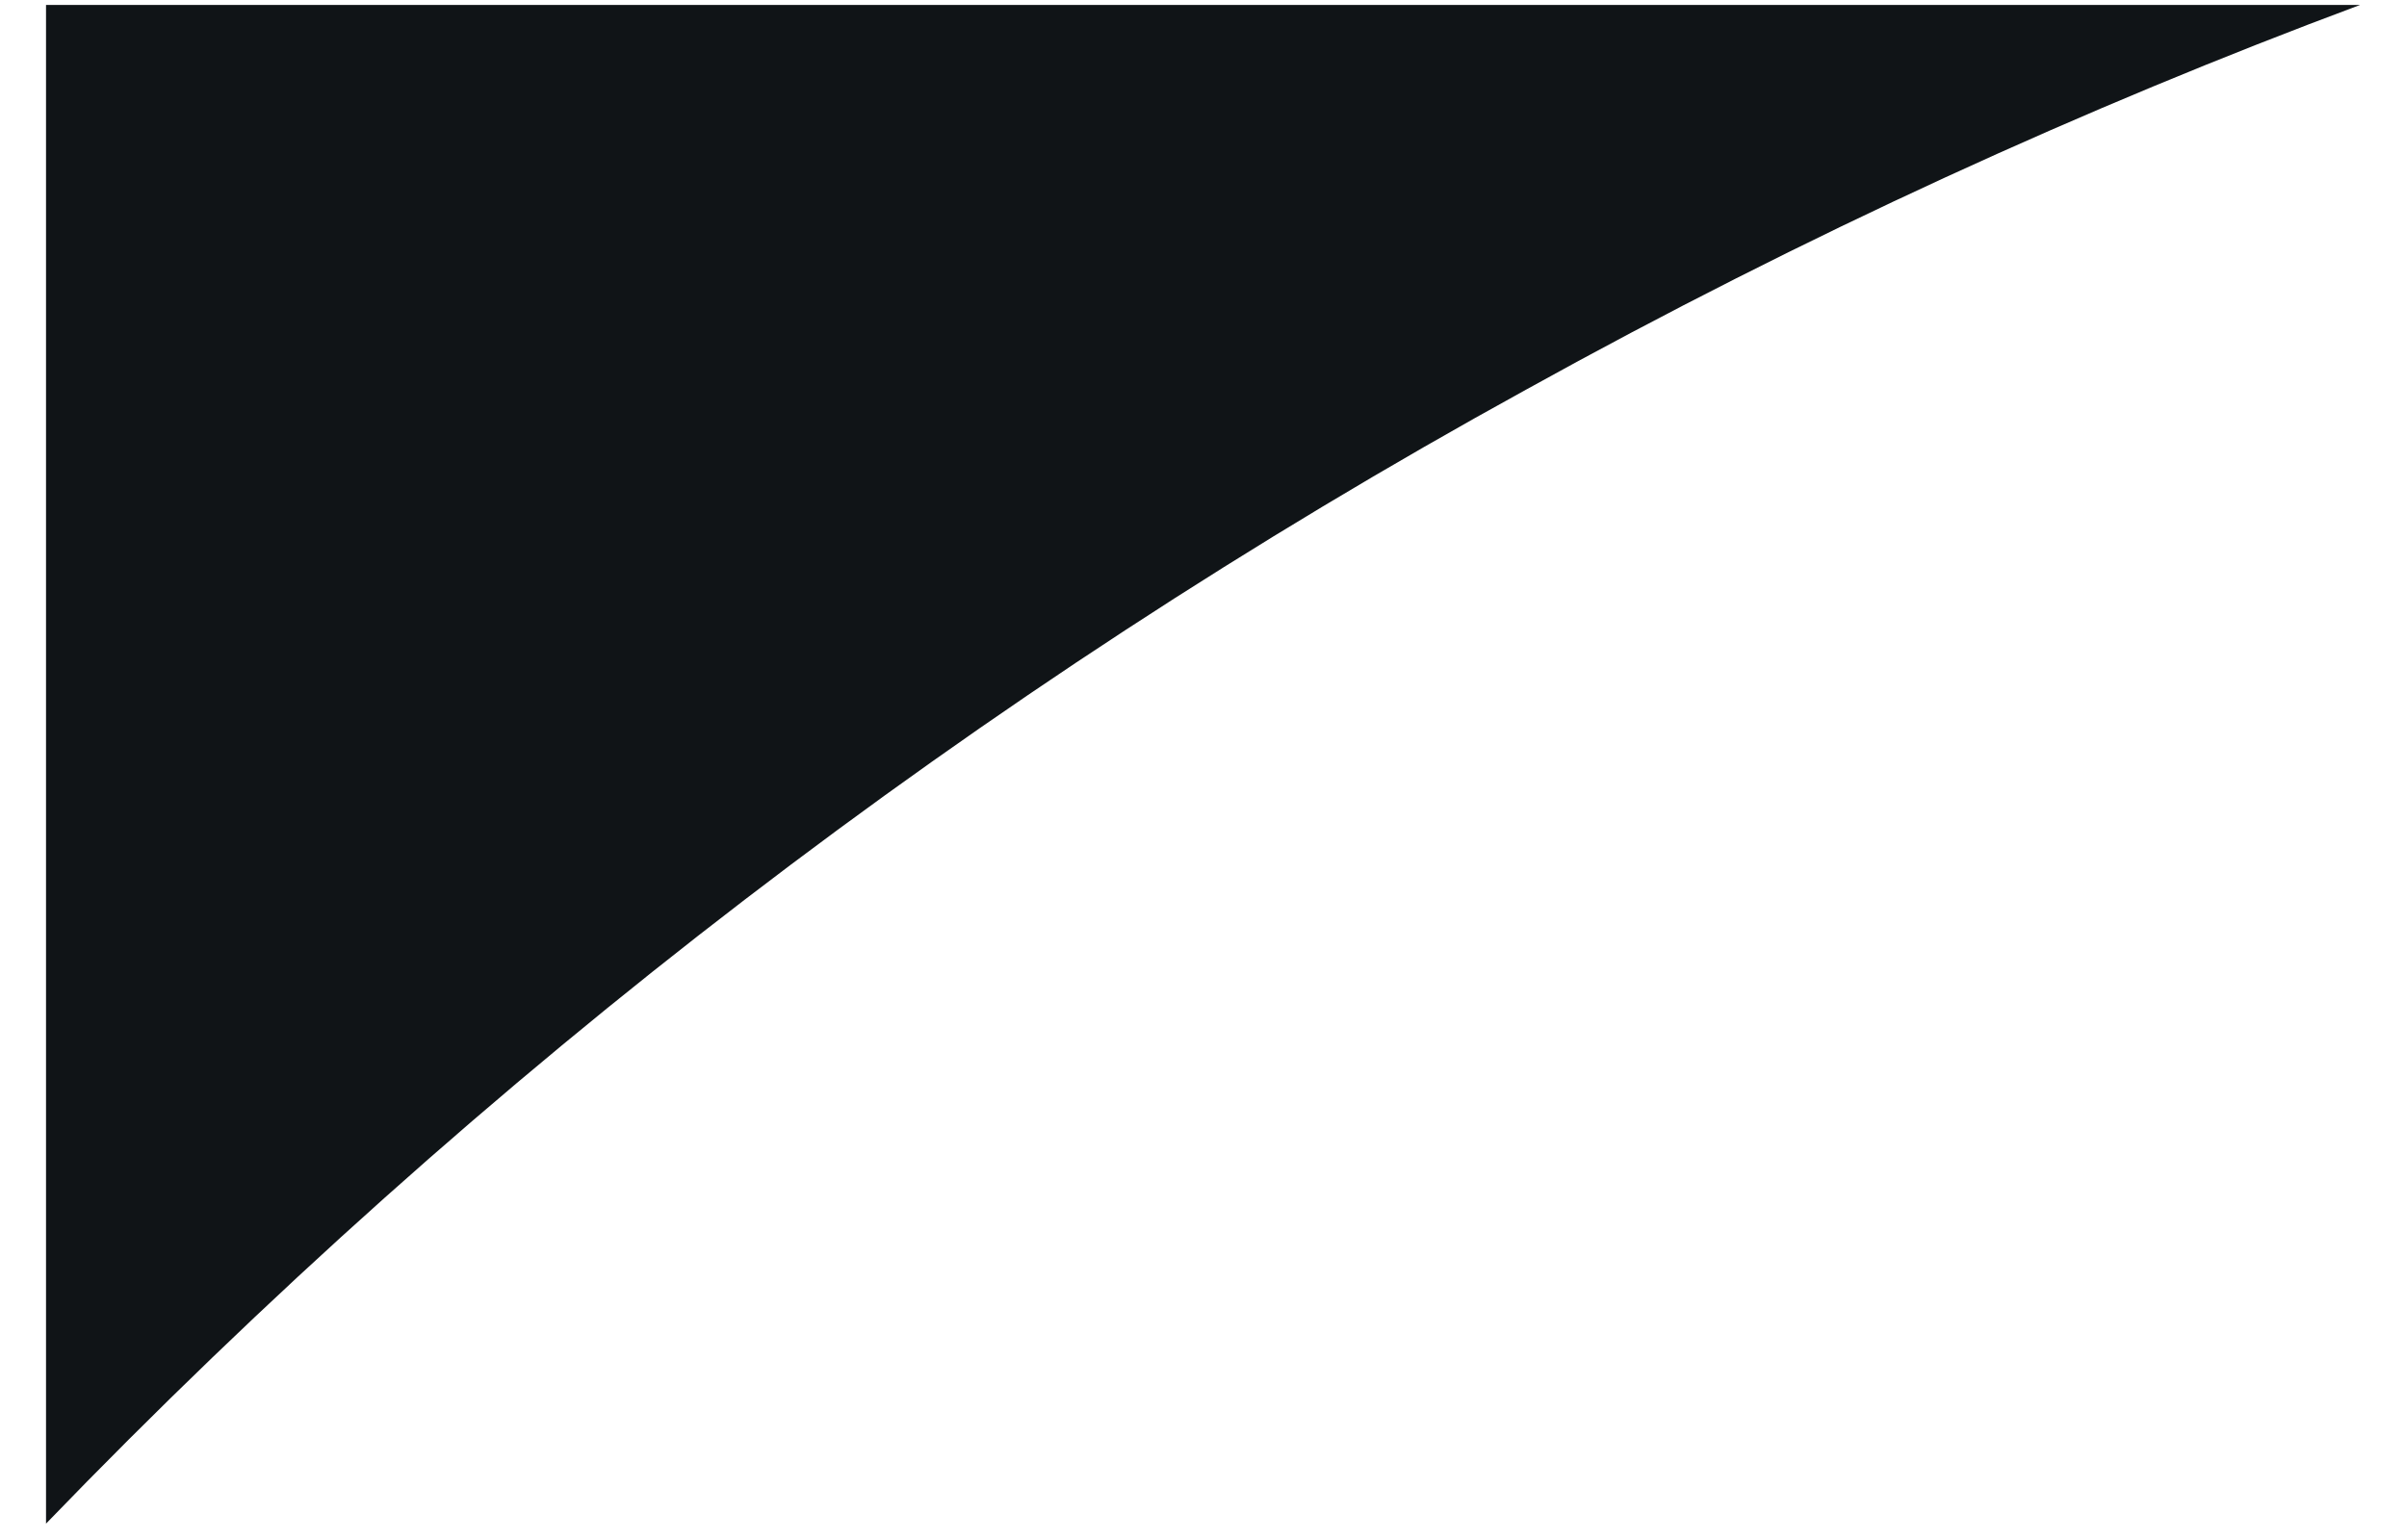<svg width="50" height="32" viewBox="0 0 50 32" fill="none" xmlns="http://www.w3.org/2000/svg">
<path d="M49.025 0.103H0.956V31.66C10.025 22.261 20.328 14.351 31.696 8.099C37.529 4.867 43.32 2.23 49.025 0.103Z" fill="url(#paint0_radial_2_118)"/>
<defs>
<radialGradient id="paint0_radial_2_118" cx="0" cy="0" r="1" gradientUnits="userSpaceOnUse" gradientTransform="translate(350.379 94.911) rotate(180) scale(7.769 7.752)">
<stop stop-color="#464749"/>
<stop offset="1" stop-color="#101417"/>
</radialGradient>
</defs>
</svg>
